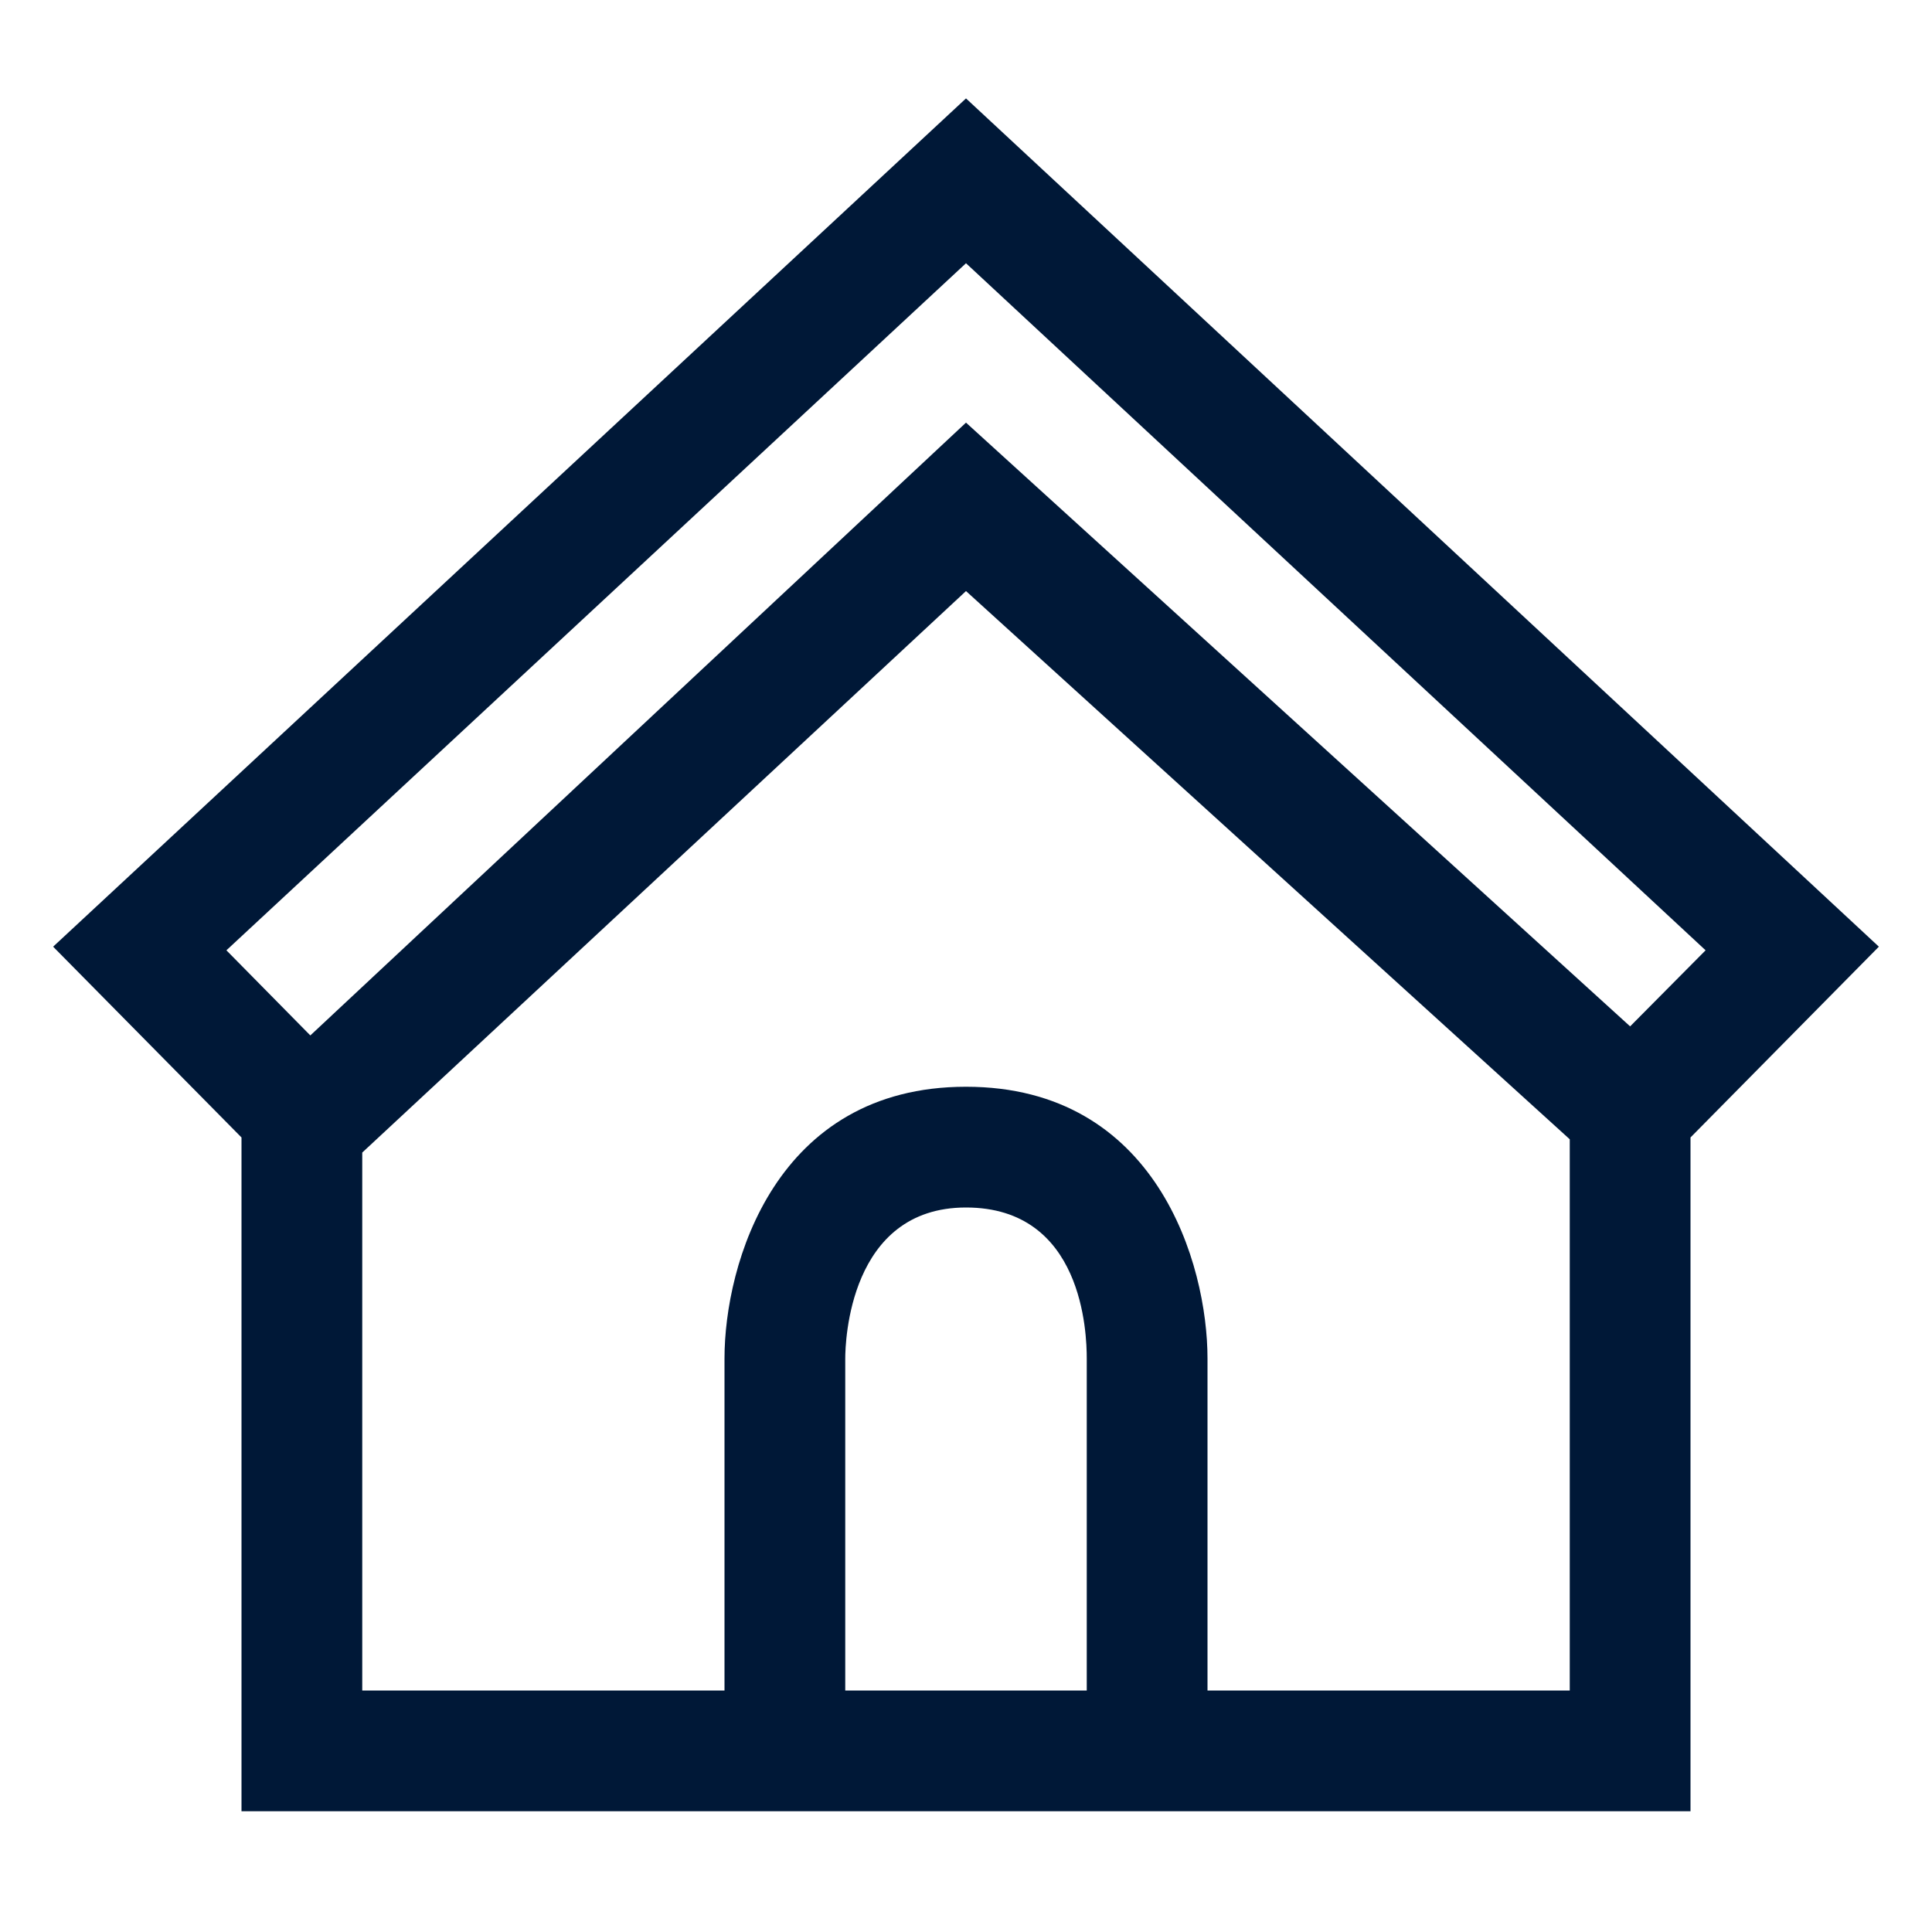 <svg xmlns="http://www.w3.org/2000/svg" viewBox="0 0 32 32"><defs><style>.cls-1{fill:#001837;}</style></defs><title>Home</title><g id="Icon"><path class="cls-1" d="M16,1.63.88,15.68,4,18.84V30H28V18.84l3.12-3.16Zm0,2.73L28.25,15.74,27,17l-11-10L5.14,17.15,3.75,15.74ZM14,28V22.5c0-.26.06-2.5,2-2.5s2,2.09,2,2.5V28Zm6,0V22.5c0-1.56-.84-4.5-4-4.5s-4,2.94-4,4.5V28H6V19.09L16,9.79l10,9.08V28Z"/></g></svg>
